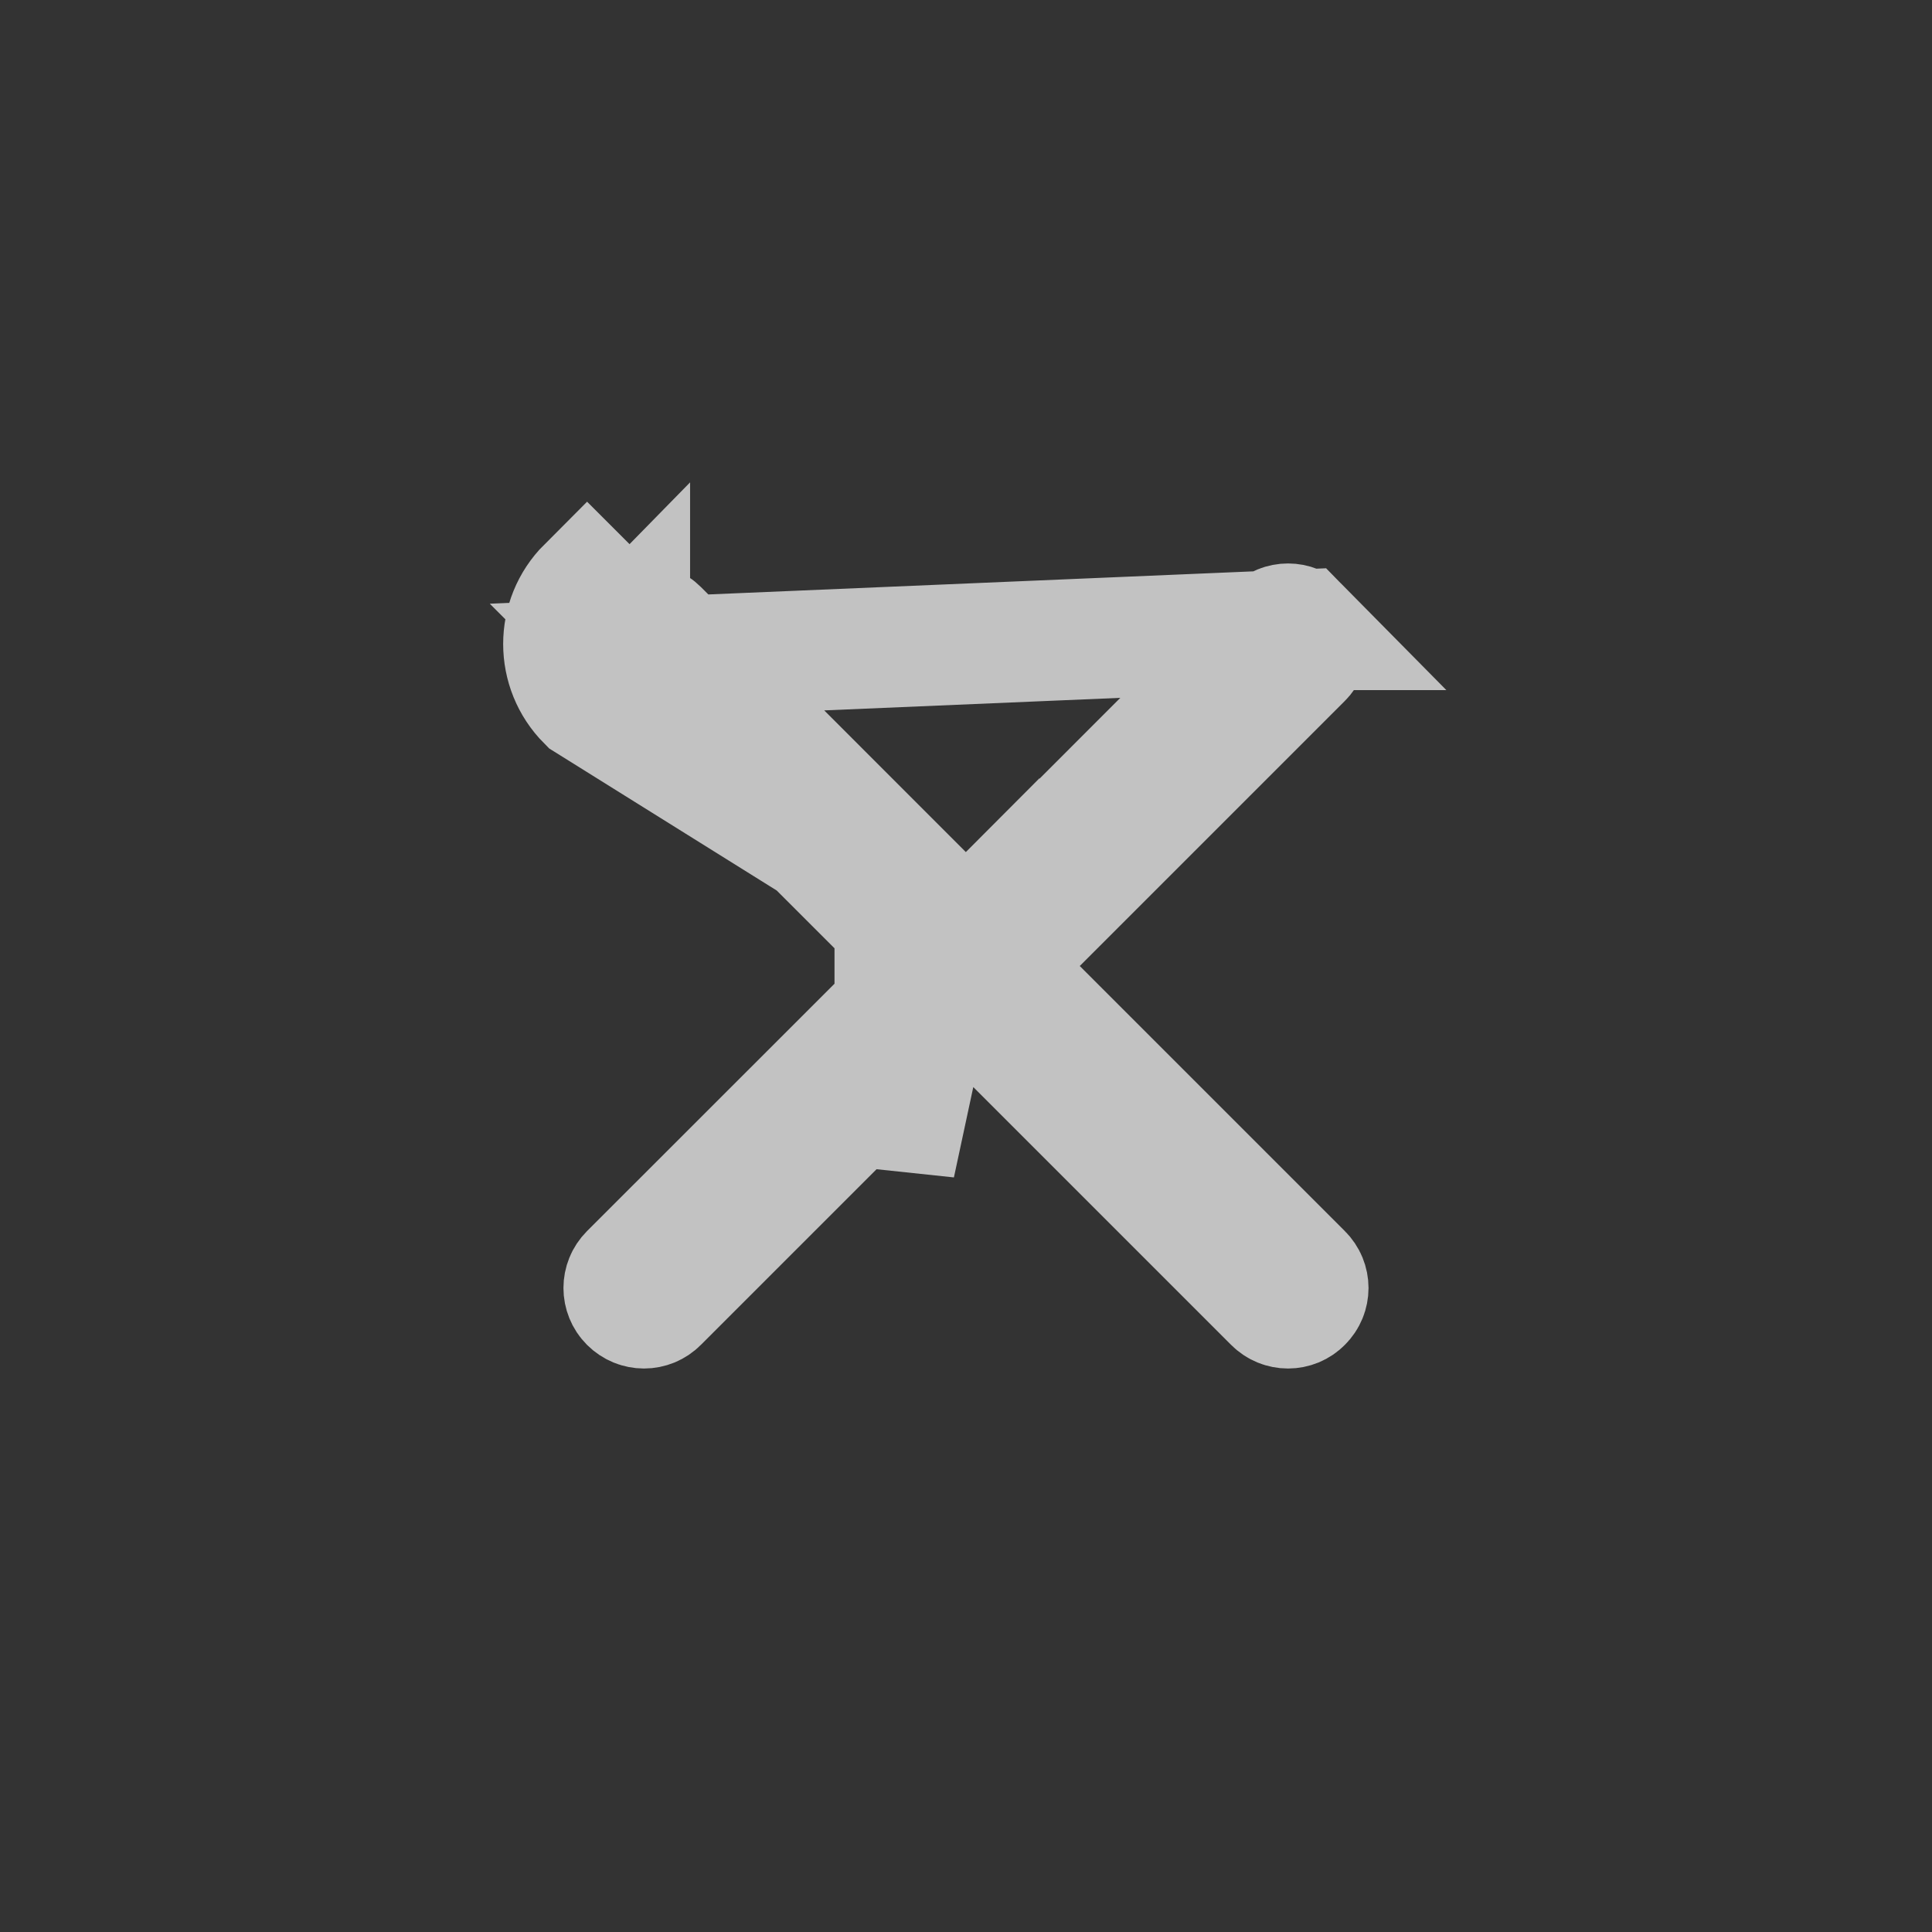 <svg width="16" height="16" viewBox="0 0 16 16" fill="none" xmlns="http://www.w3.org/2000/svg">
<rect x="0" y="0" width="16" height="16" fill="#333333" stroke="none"/>
<g opacity="0.7">
<path
        d="M8 7.764L7.646 7.411L5.451 5.215C5.451 5.215 5.451 5.215 5.451 5.215C5.386 5.15 5.281 5.15 5.215 5.215C5.215 5.215 5.215 5.215 5.215 5.215M8 7.764L4.862 5.805C4.602 5.544 4.602 5.122 4.862 4.862L5.215 5.215M8 7.764L8.354 7.411M8 7.764L8.354 7.411M5.215 5.215C5.15 5.281 5.15 5.386 5.215 5.451L5.215 5.215ZM8.354 7.411L10.549 5.215L10.549 5.215M8.354 7.411L10.549 5.215M10.549 5.215C10.614 5.15 10.72 5.15 10.784 5.215L10.549 5.215ZM7.411 7.646L5.215 5.451L10.784 5.215C10.85 5.281 10.85 5.386 10.784 5.451C10.784 5.451 10.784 5.451 10.784 5.451L8.589 7.646L8.236 8L8.589 8.354L10.784 10.549C10.85 10.614 10.85 10.719 10.784 10.784C10.72 10.85 10.614 10.85 10.549 10.784L8.354 8.589L8 8.236L7.646 8.589L5.451 10.784C5.451 10.784 5.451 10.784 5.451 10.784C5.386 10.85 5.281 10.85 5.215 10.784C5.15 10.719 5.15 10.614 5.215 10.549L5.215 10.549L7.411 8.354L7.764 8L7.411 9.646Z" stroke="white"/>
</g>
</svg>
